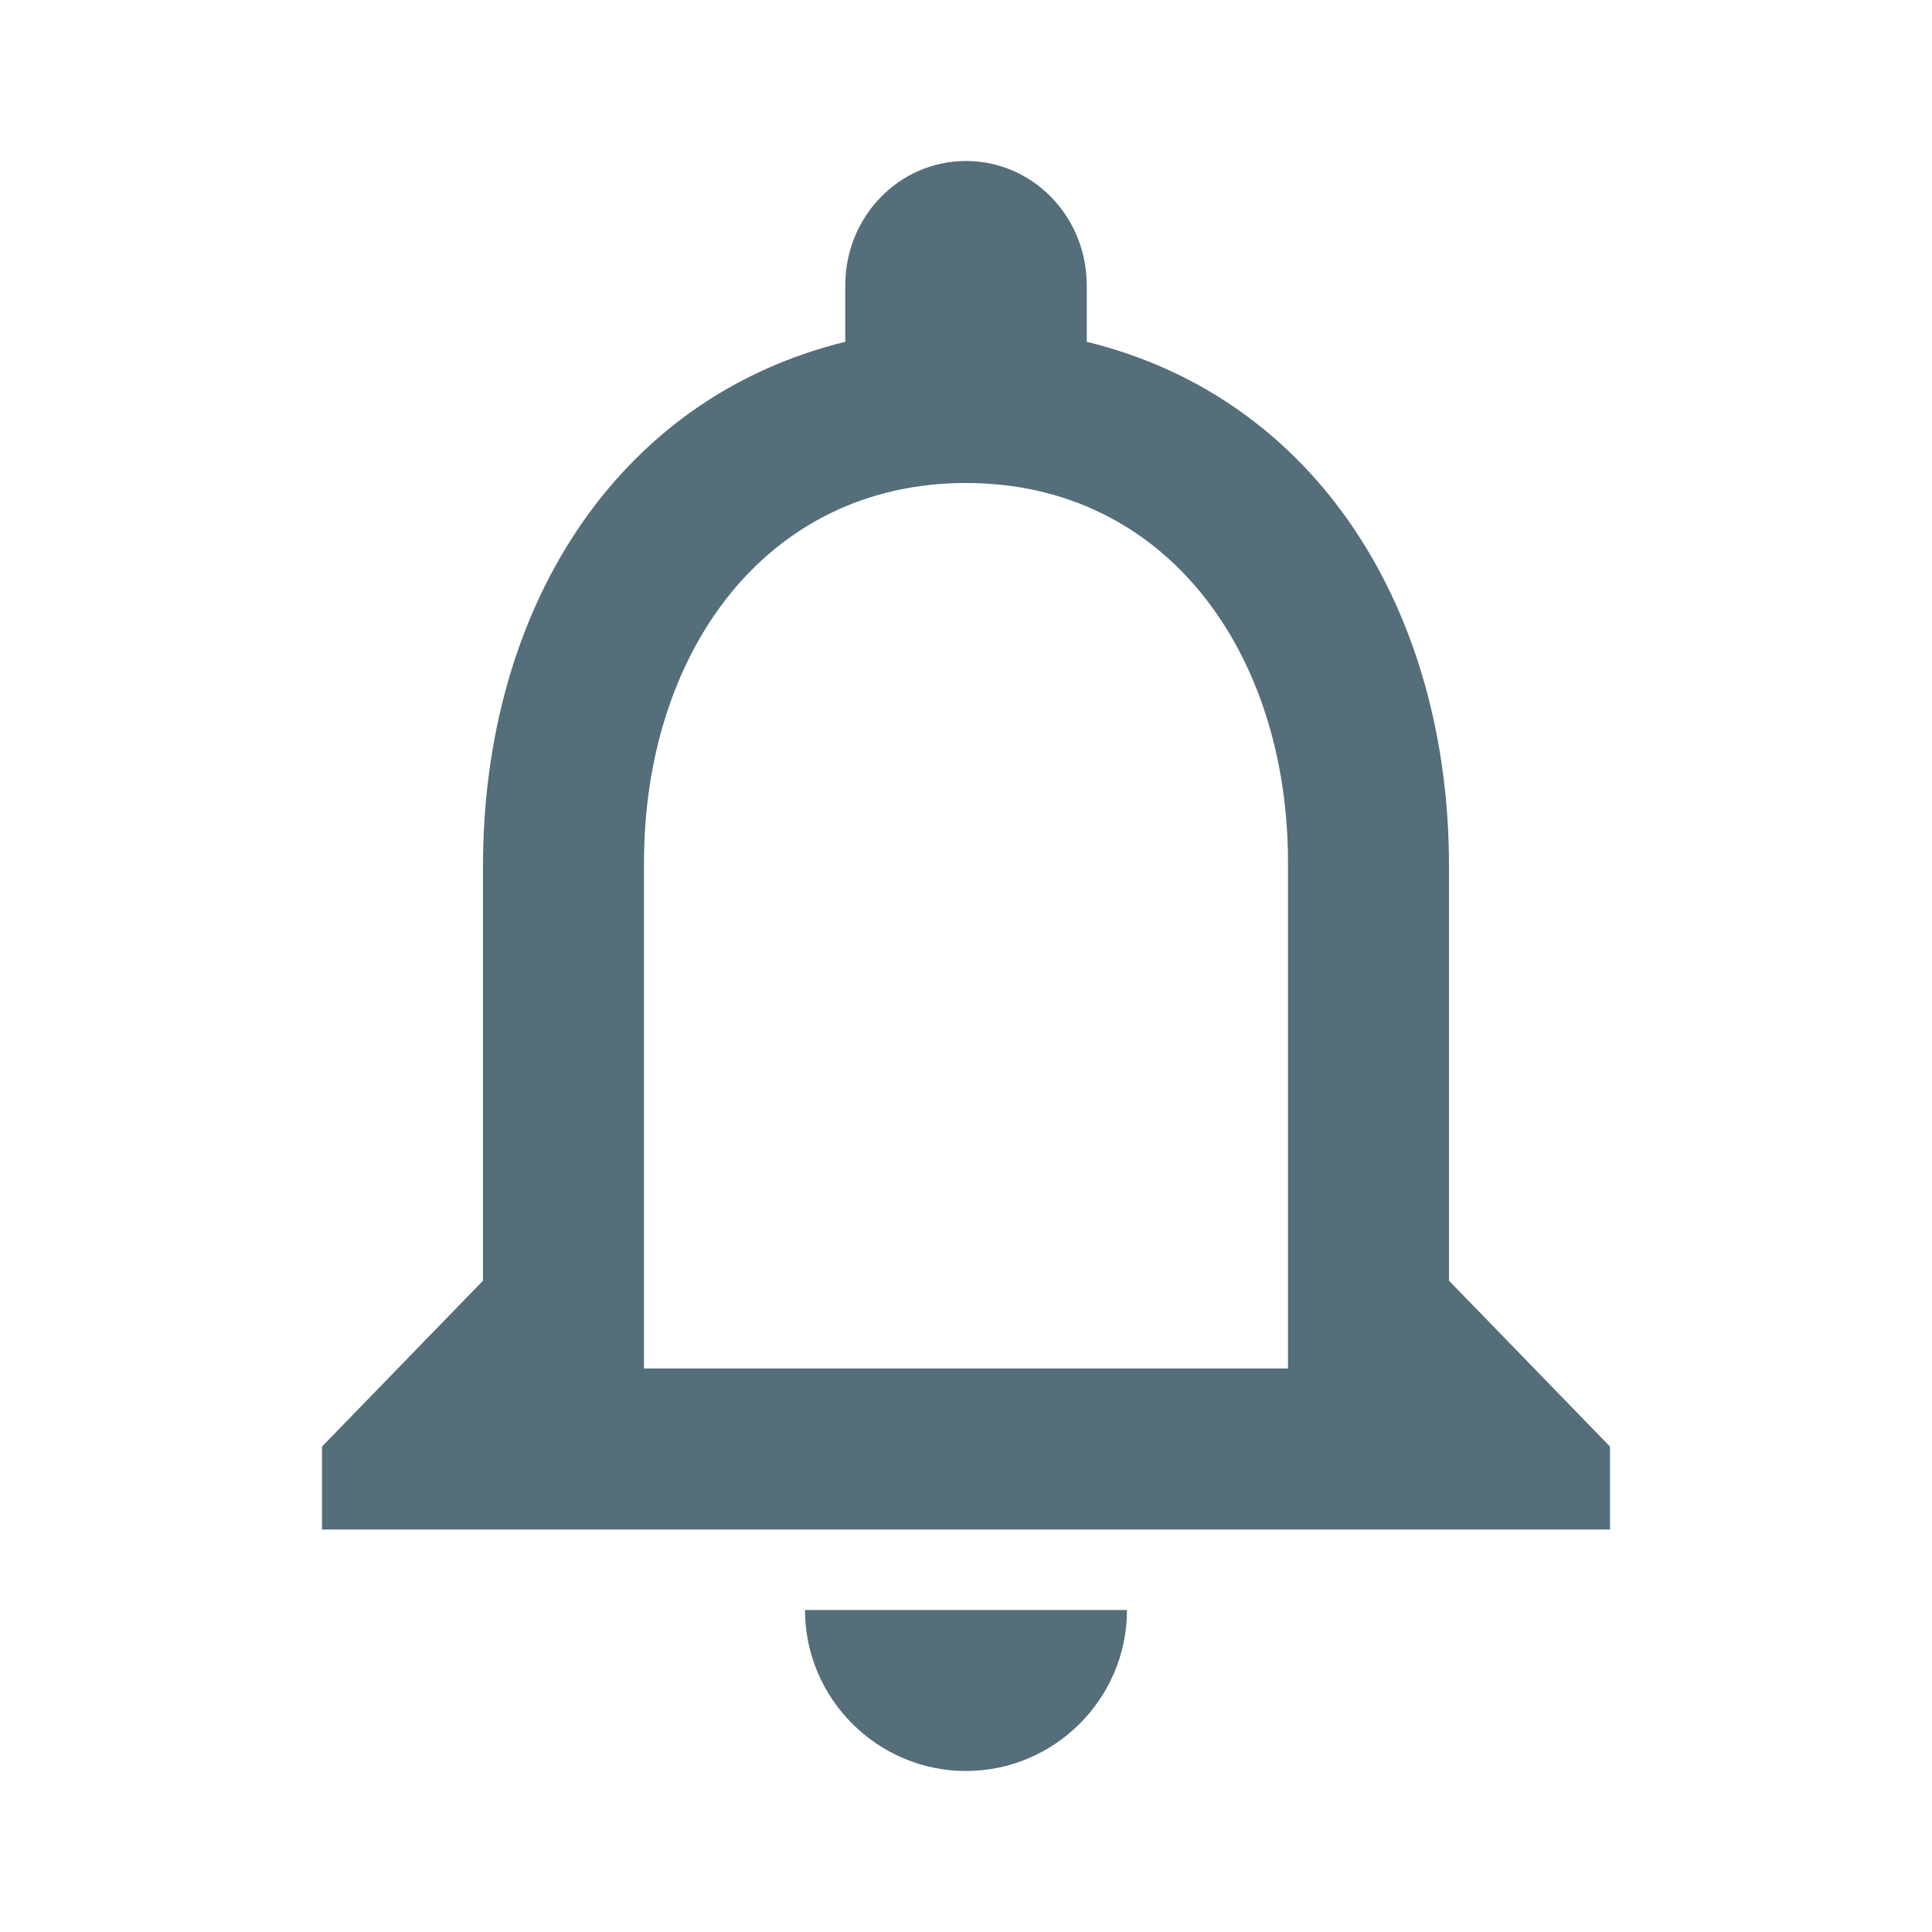 <svg width="24" height="24" viewBox="0 0 24 24" fill="none" xmlns="http://www.w3.org/2000/svg">
<path fill-rule="evenodd" clip-rule="evenodd" d="M12 22C13.1 22 14 21.1 14 20H10C10 21.1 10.9 22 12 22ZM18 15.909V10.758C18 7.595 16.37 4.947 13.5 4.246V3.545C13.5 2.69 12.83 2 12 2C11.17 2 10.5 2.69 10.5 3.545V4.246C7.64 4.947 6 7.584 6 10.758V15.909L4 17.97V19H20V17.97L18 15.909ZM16 17H8V10.714C8 8.116 9.51 6 12 6C14.49 6 16 8.116 16 10.714V17Z" fill="#546E7A"/>
</svg>

